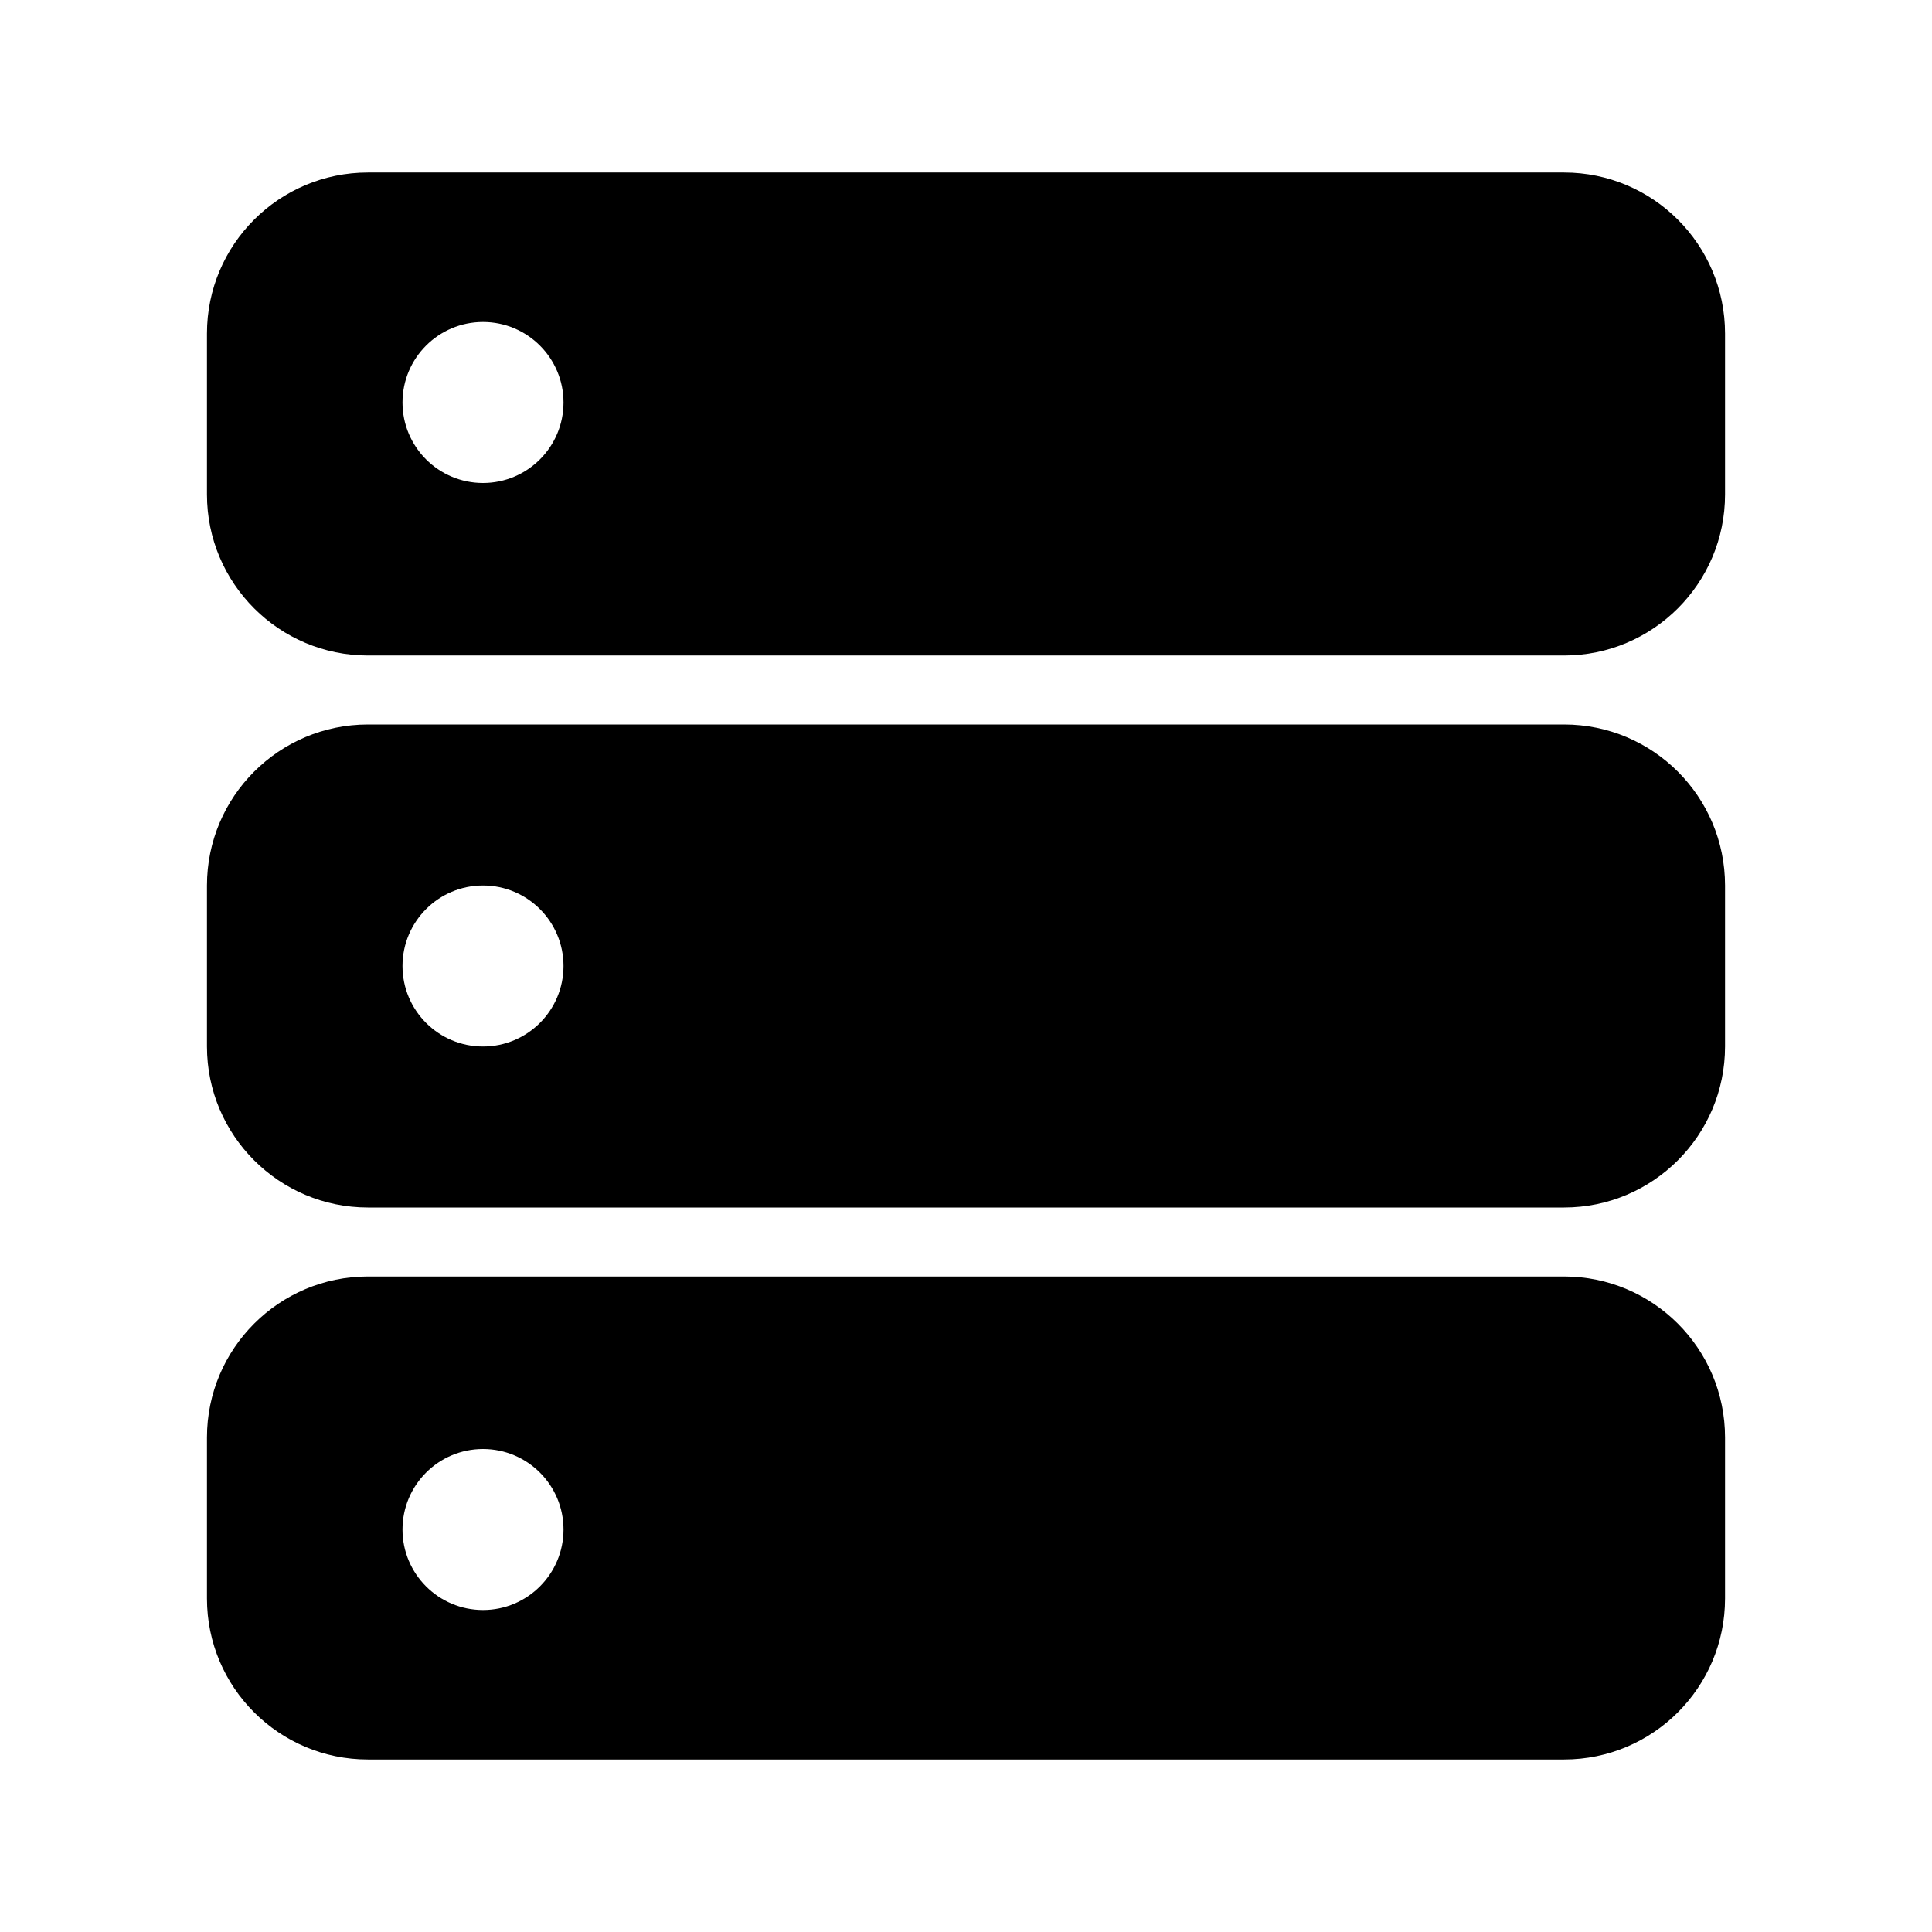 <svg width="24" height="24" viewBox="0 0 24 24" fill="none" xmlns="http://www.w3.org/2000/svg">
<g id="&#229;&#174;&#185;&#233;&#135;&#143;&#231;&#174;&#161;&#231;&#144;&#134;-24PX-&#233;&#157;&#162;&#230;&#128;&#167;">
<path id="Union" d="M4.571 2.143C3.467 2.143 2.571 3.038 2.571 4.143V6.143C2.571 7.247 3.467 8.143 4.571 8.143H19.429C20.533 8.143 21.429 7.247 21.429 6.143V4.143C21.429 3.038 20.533 2.143 19.429 2.143H4.571ZM4.571 9C3.467 9 2.571 9.895 2.571 11V13C2.571 14.104 3.467 15 4.571 15H19.429C20.533 15 21.429 14.104 21.429 13V11C21.429 9.895 20.533 9 19.429 9H4.571ZM2.571 17.857C2.571 16.753 3.467 15.857 4.571 15.857H19.429C20.533 15.857 21.429 16.753 21.429 17.857V19.857C21.429 20.962 20.533 21.857 19.429 21.857H4.571C3.467 21.857 2.571 20.962 2.571 19.857V17.857ZM6 6C5.448 6 5 5.552 5 5C5 4.448 5.448 4 6 4C6.552 4 7 4.448 7 5C7 5.552 6.552 6 6 6ZM6 13C5.448 13 5 12.552 5 12C5 11.448 5.448 11 6 11C6.552 11 7 11.448 7 12C7 12.552 6.552 13 6 13ZM7 19C7 18.448 6.552 18 6 18C5.448 18 5 18.448 5 19C5 19.552 5.448 20 6 20C6.552 20 7 19.552 7 19Z" fill="currentColor"/>
</g>
</svg>
